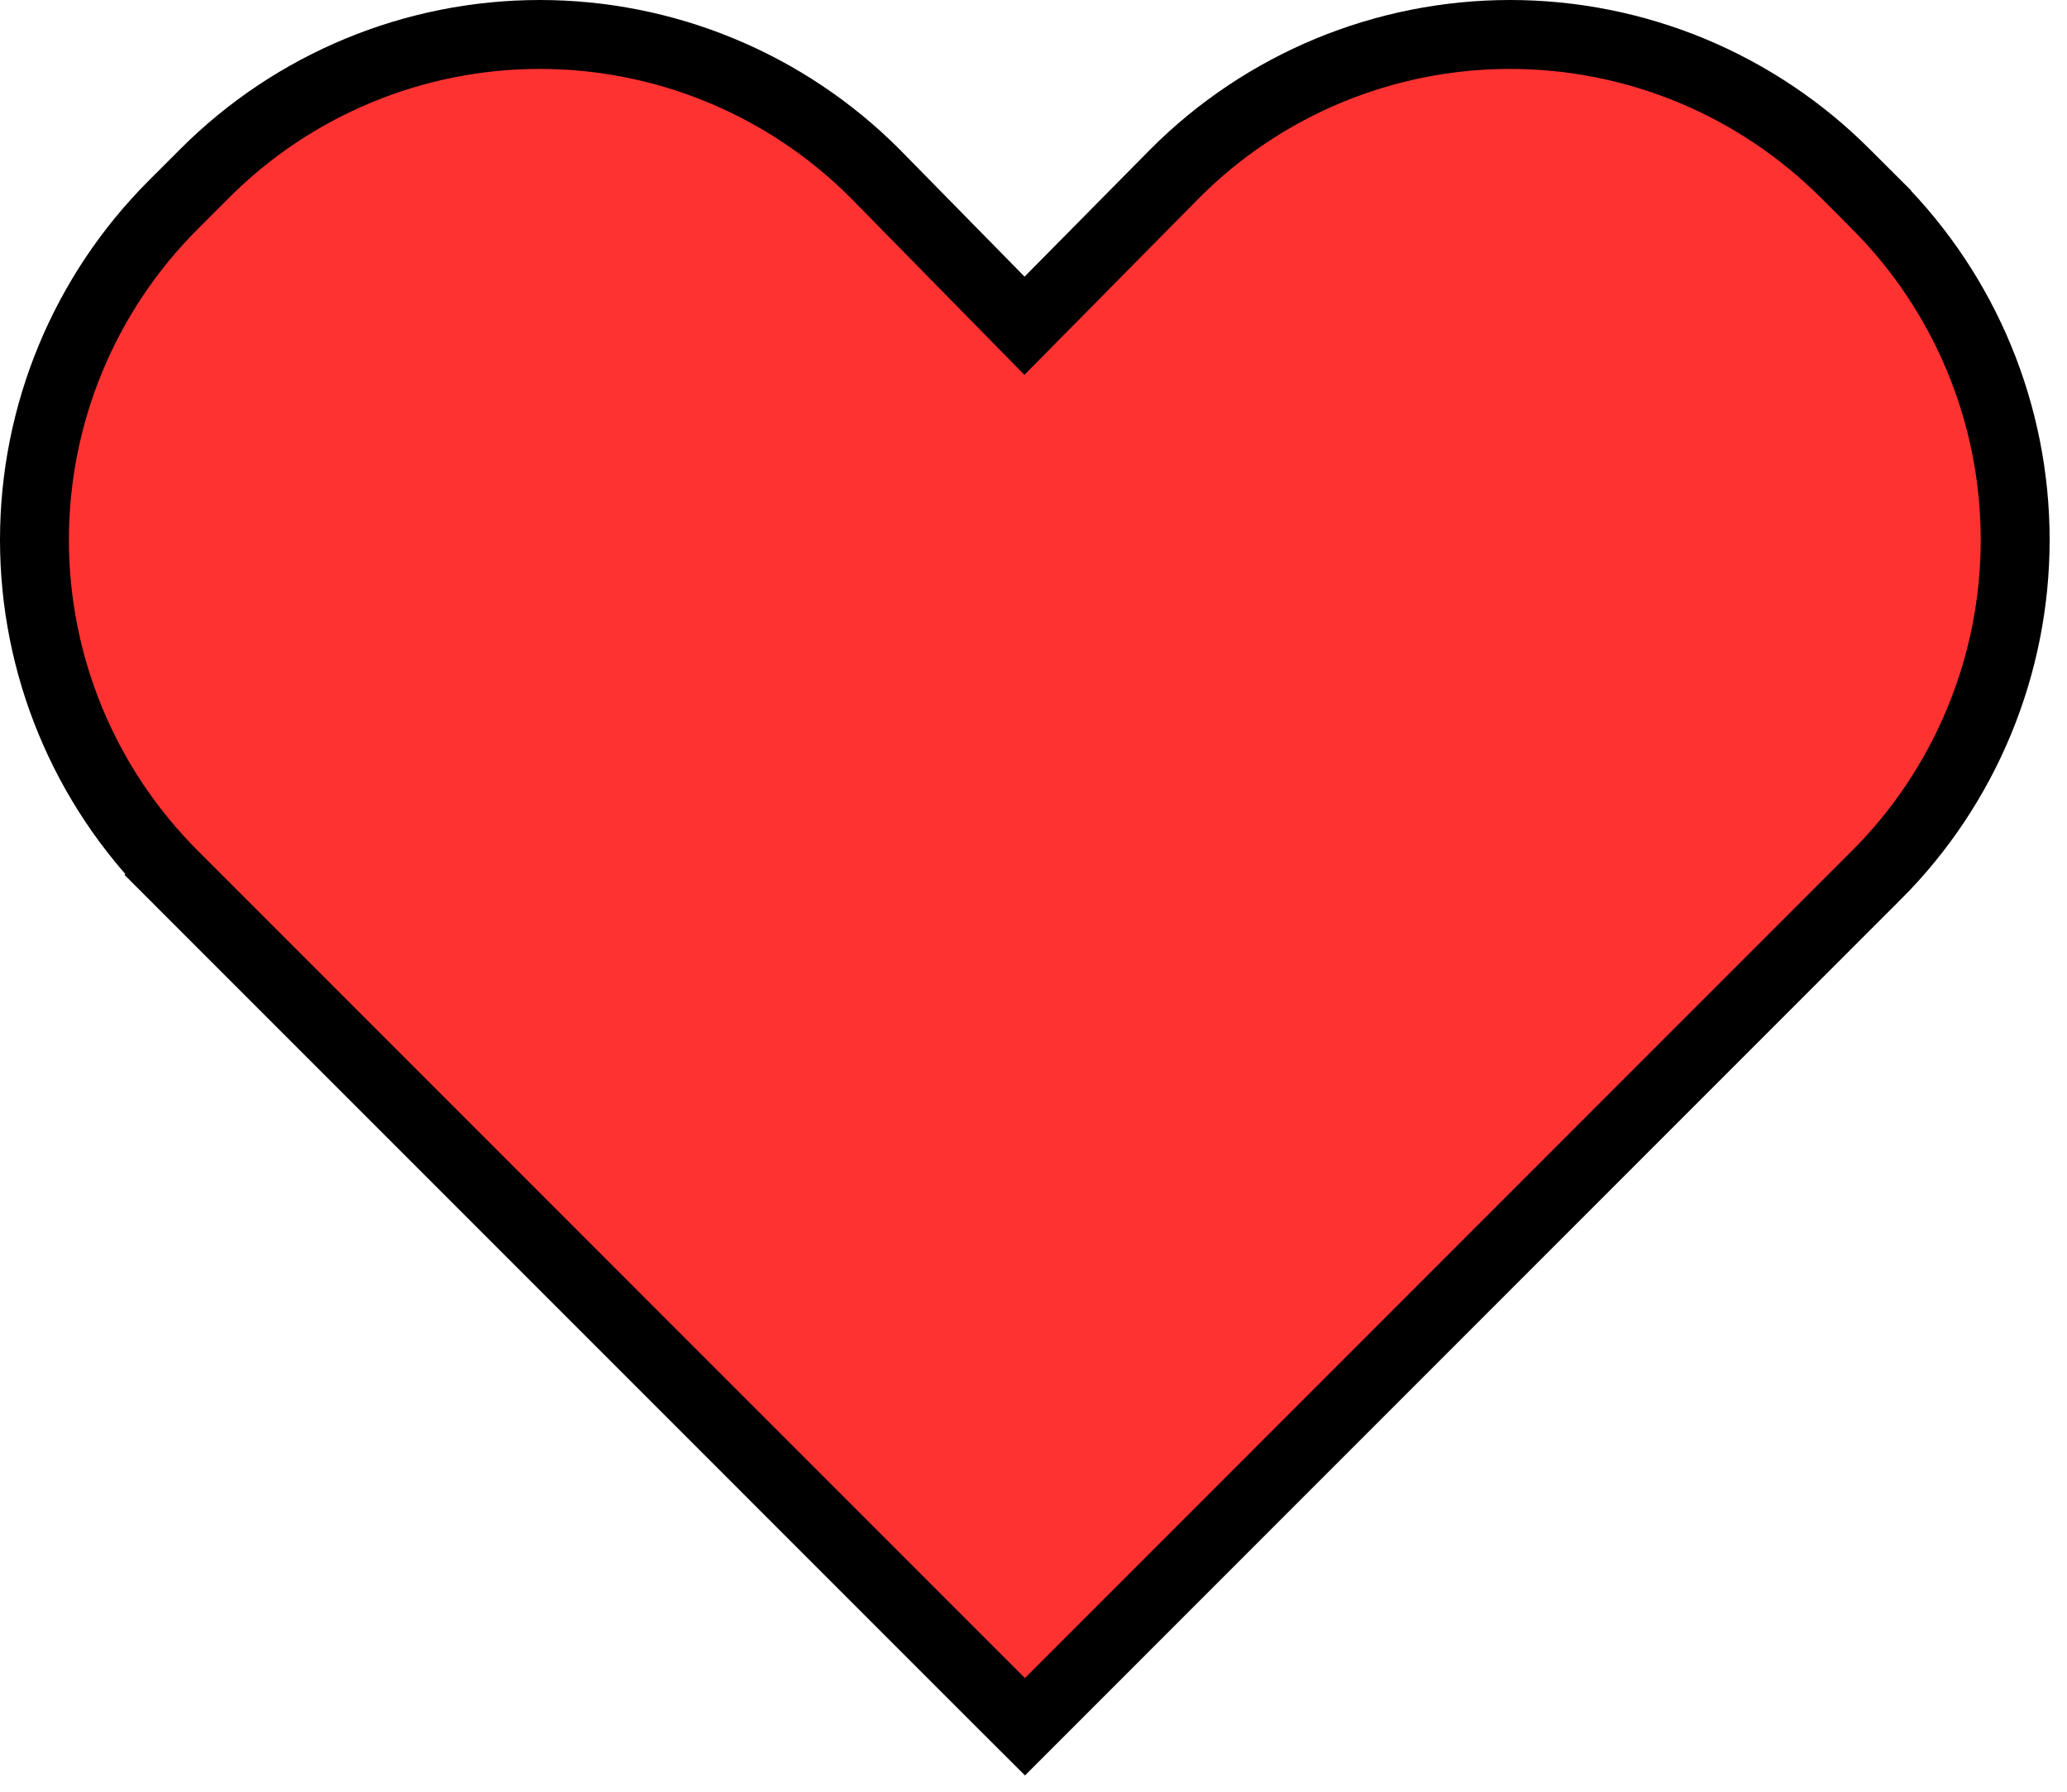 <svg width="30" height="26" viewBox="0 0 30 26" fill="none" xmlns="http://www.w3.org/2000/svg">
<path d="M27.237 12.695L27.238 12.695C28.525 11.405 29.248 9.656 29.248 7.834C29.248 6.011 28.525 4.263 27.238 2.973L27.238 2.972L26.779 2.514C26.779 2.514 26.779 2.514 26.779 2.514C26.14 1.875 25.382 1.369 24.548 1.023C23.714 0.678 22.82 0.5 21.917 0.5C21.015 0.5 20.12 0.678 19.286 1.023C18.452 1.369 17.694 1.875 17.056 2.514L17.054 2.516L14.869 4.727L12.695 2.513L12.695 2.513L12.692 2.51C11.402 1.222 9.654 0.499 7.831 0.5C6.009 0.501 4.261 1.225 2.973 2.514C2.973 2.514 2.973 2.514 2.973 2.514L2.514 2.973L2.514 2.973C1.224 4.262 0.5 6.011 0.5 7.834C0.5 9.657 1.224 11.406 2.514 12.695L2.861 12.348L2.514 12.695L14.522 24.704L14.876 25.057L15.229 24.704L27.237 12.695Z" fill="#FF3232" stroke="black"/>
</svg>
